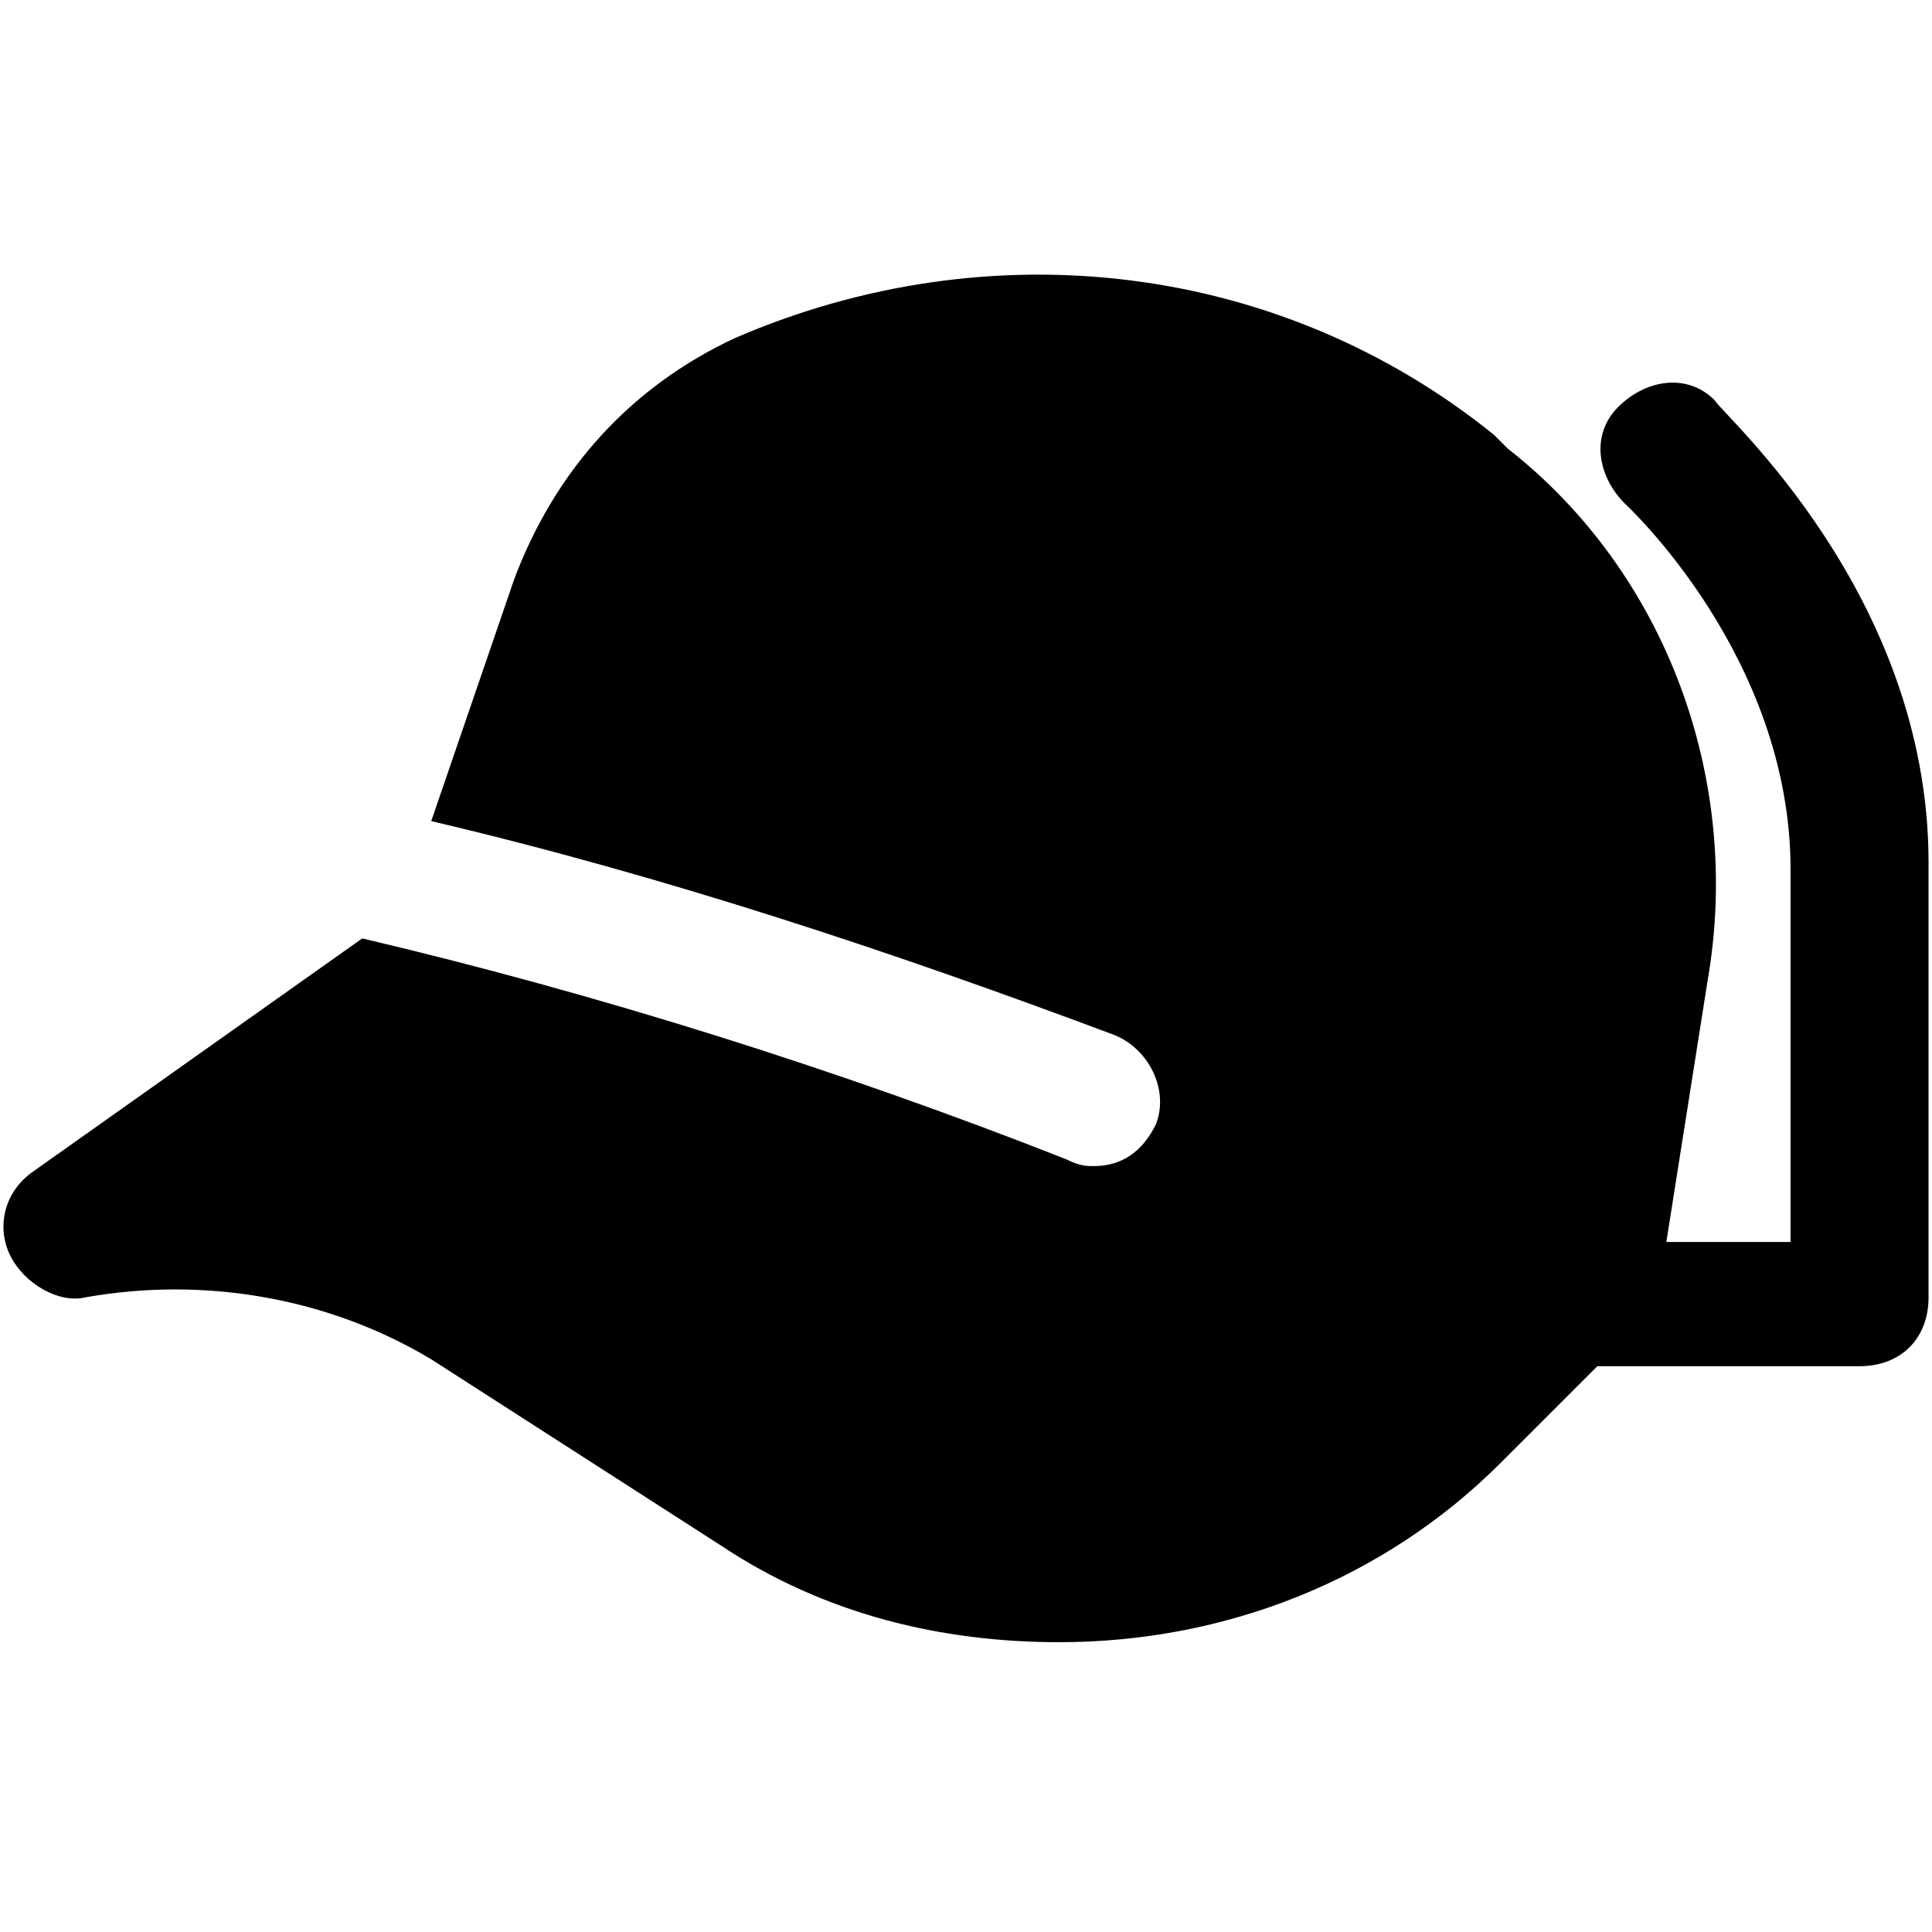 <svg fill="currentColor" xmlns="http://www.w3.org/2000/svg" viewBox="2.05 3 28 28"><path d="M26.9 8.8c-.4-.4-1-.3-1.4.1-.4.4-.3 1 .1 1.4 0 0 2.4 2.2 2.4 5.3V21h-1.8l.6-3.8c.5-2.9-.6-5.9-2.9-7.7l-.2-.2c-3.1-2.5-7.3-3-11-1.4-1.5.7-2.6 1.9-3.2 3.5l-1.2 3.5c3.4.8 6.7 1.9 9.9 3.1.5.2.8.8.6 1.3-.2.4-.5.6-.9.6-.1 0-.2 0-.4-.1-3.3-1.3-6.8-2.4-10.2-3.2L2.5 20c-.4.3-.5.8-.3 1.2.2.4.7.7 1.1.6 1.7-.3 3.5 0 5 .9l4.2 2.7c1.5 1 3.2 1.4 4.9 1.4 2.4 0 4.7-.9 6.4-2.6l1.4-1.4H29c.6 0 1-.4 1-1v-6.3c0-3.9-3-6.5-3.1-6.7z"/></svg>